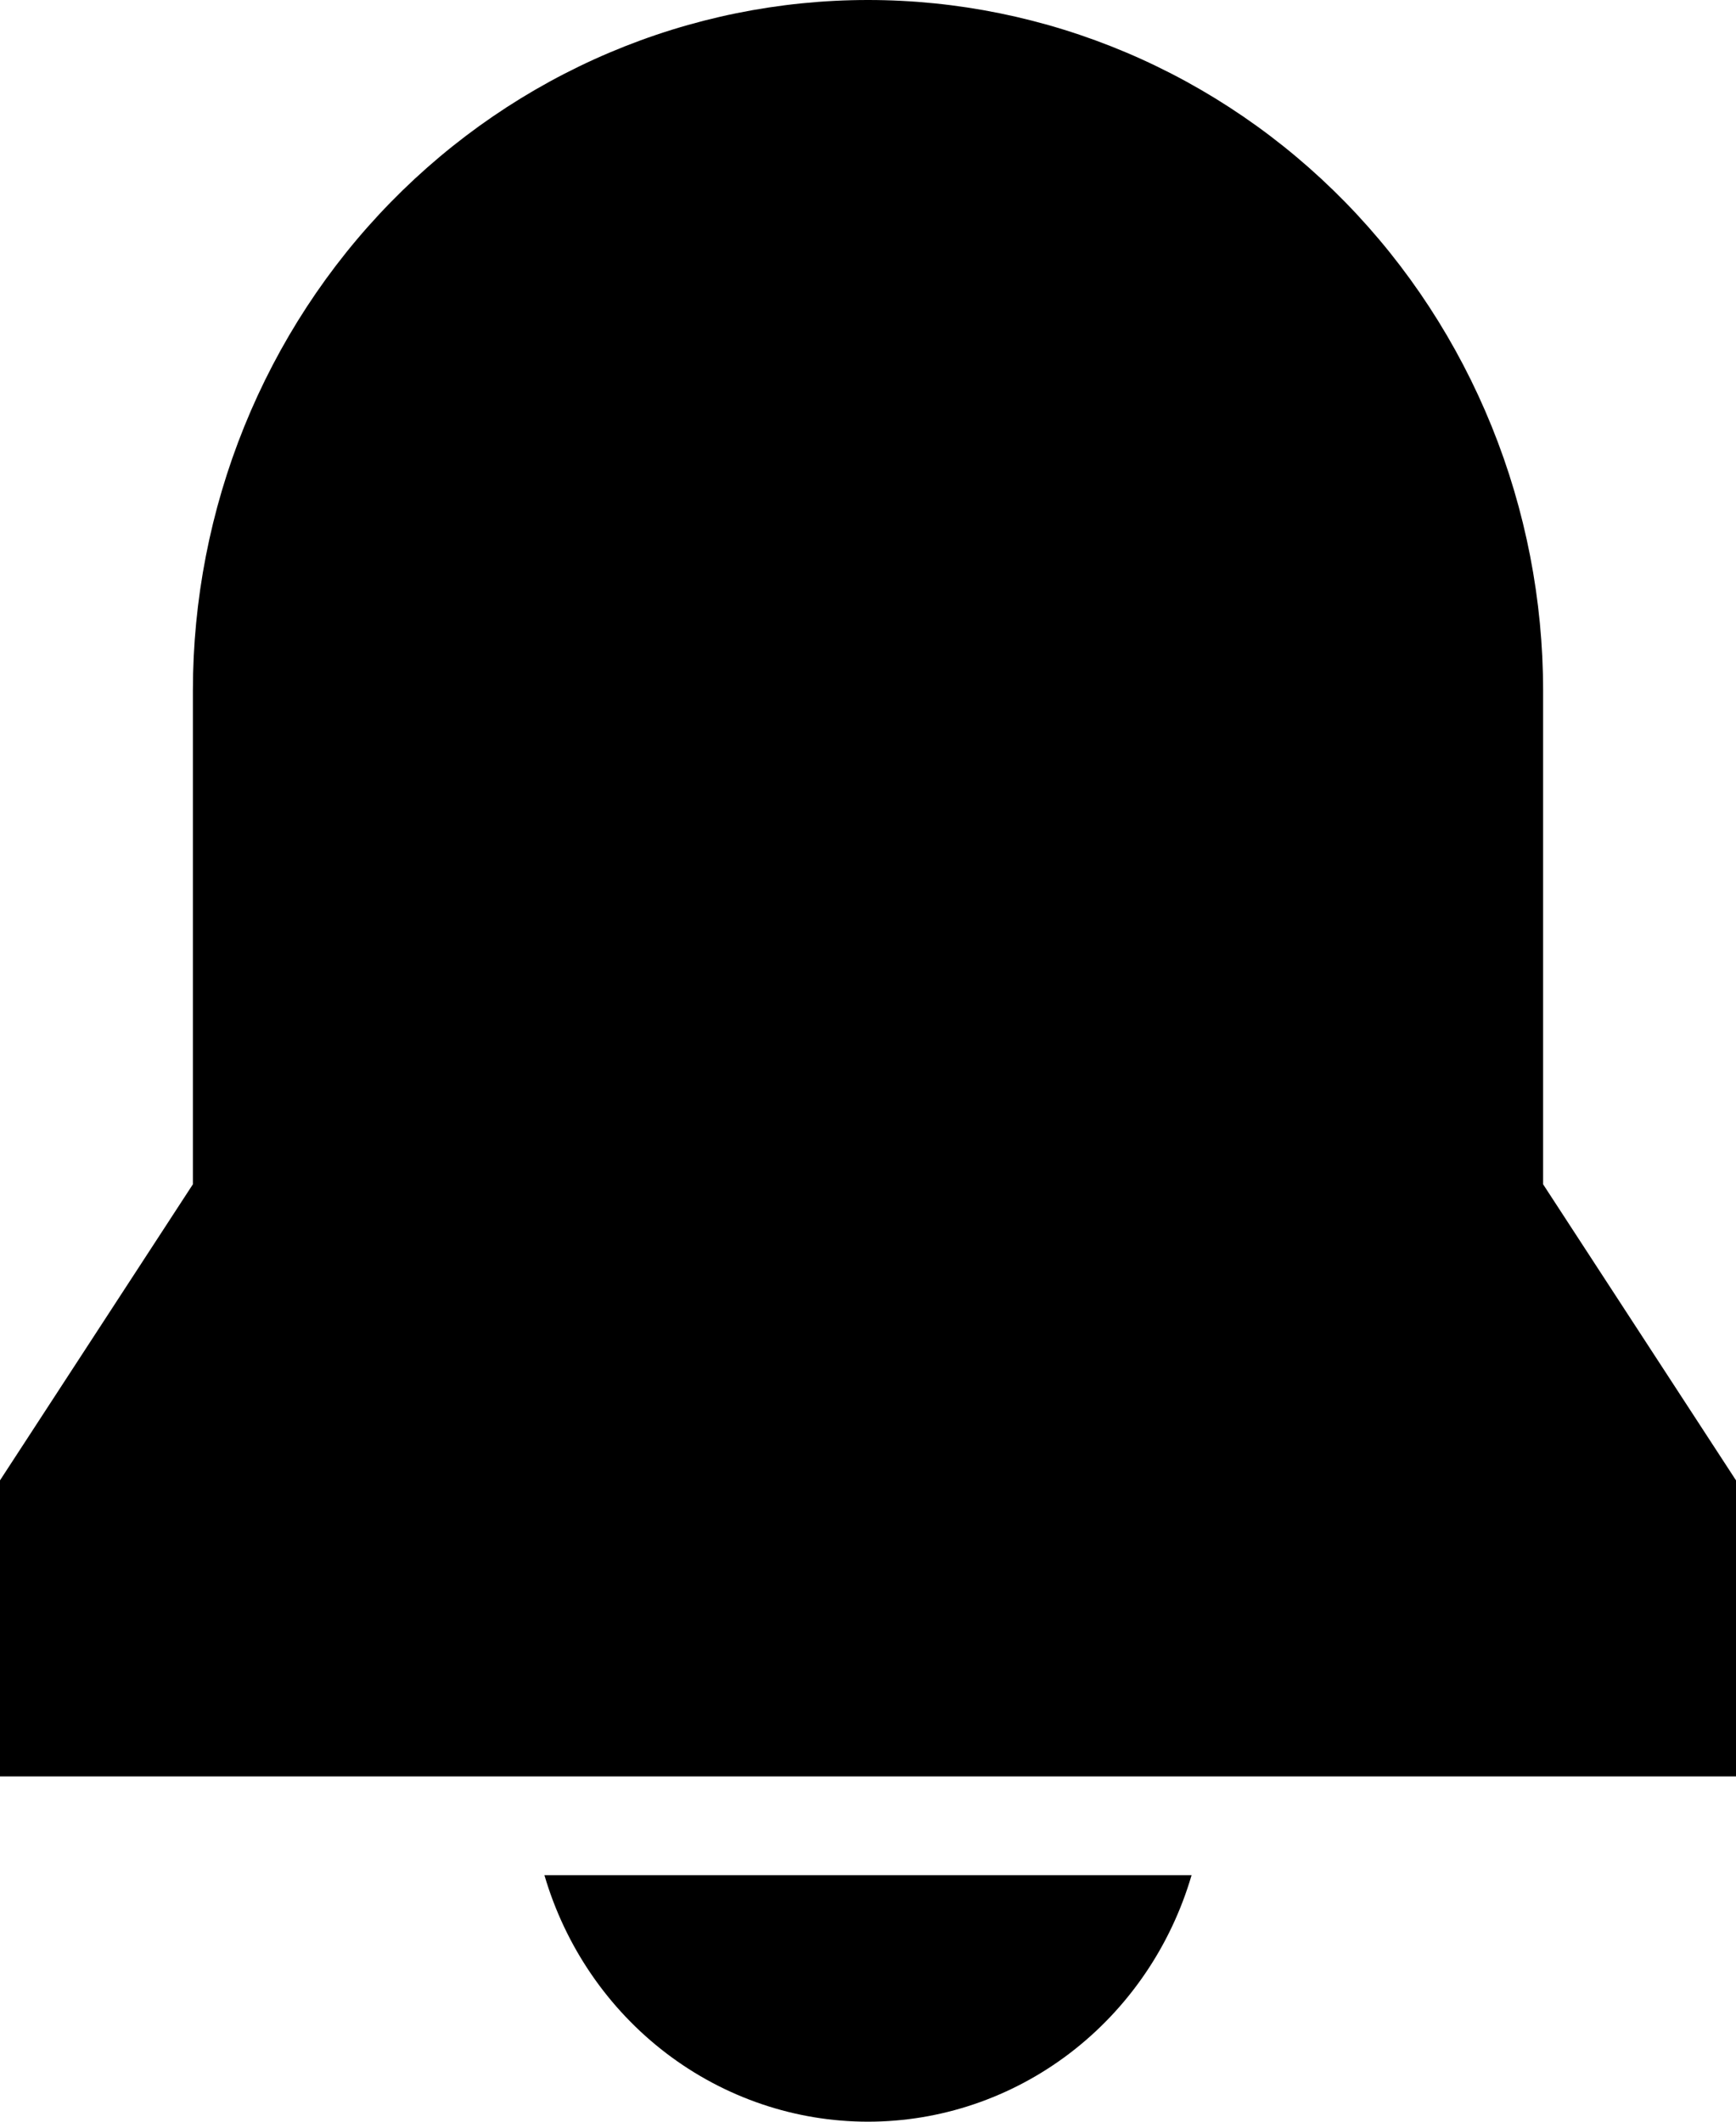 <svg width="18" height="22" viewBox="0 0 18 22" fill="none" xmlns="http://www.w3.org/2000/svg">
<path d="M5.645 19.444C5.861 20.182 6.304 20.83 6.909 21.291C7.513 21.751 8.246 22 9 22C9.754 22 10.487 21.751 11.091 21.291C11.696 20.83 12.139 20.182 12.355 19.444H5.645ZM0 18.42H18V15.35L16 12.28V7.163C16 6.223 15.819 5.291 15.467 4.422C15.115 3.553 14.6 2.763 13.95 2.098C13.3 1.433 12.528 0.905 11.679 0.545C10.829 0.185 9.919 0 9 0C8.081 0 7.17 0.185 6.321 0.545C5.472 0.905 4.7 1.433 4.05 2.098C3.4 2.763 2.885 3.553 2.533 4.422C2.181 5.291 2 6.223 2 7.163V12.28L0 15.35V18.42Z" fill="black"/>
</svg>
